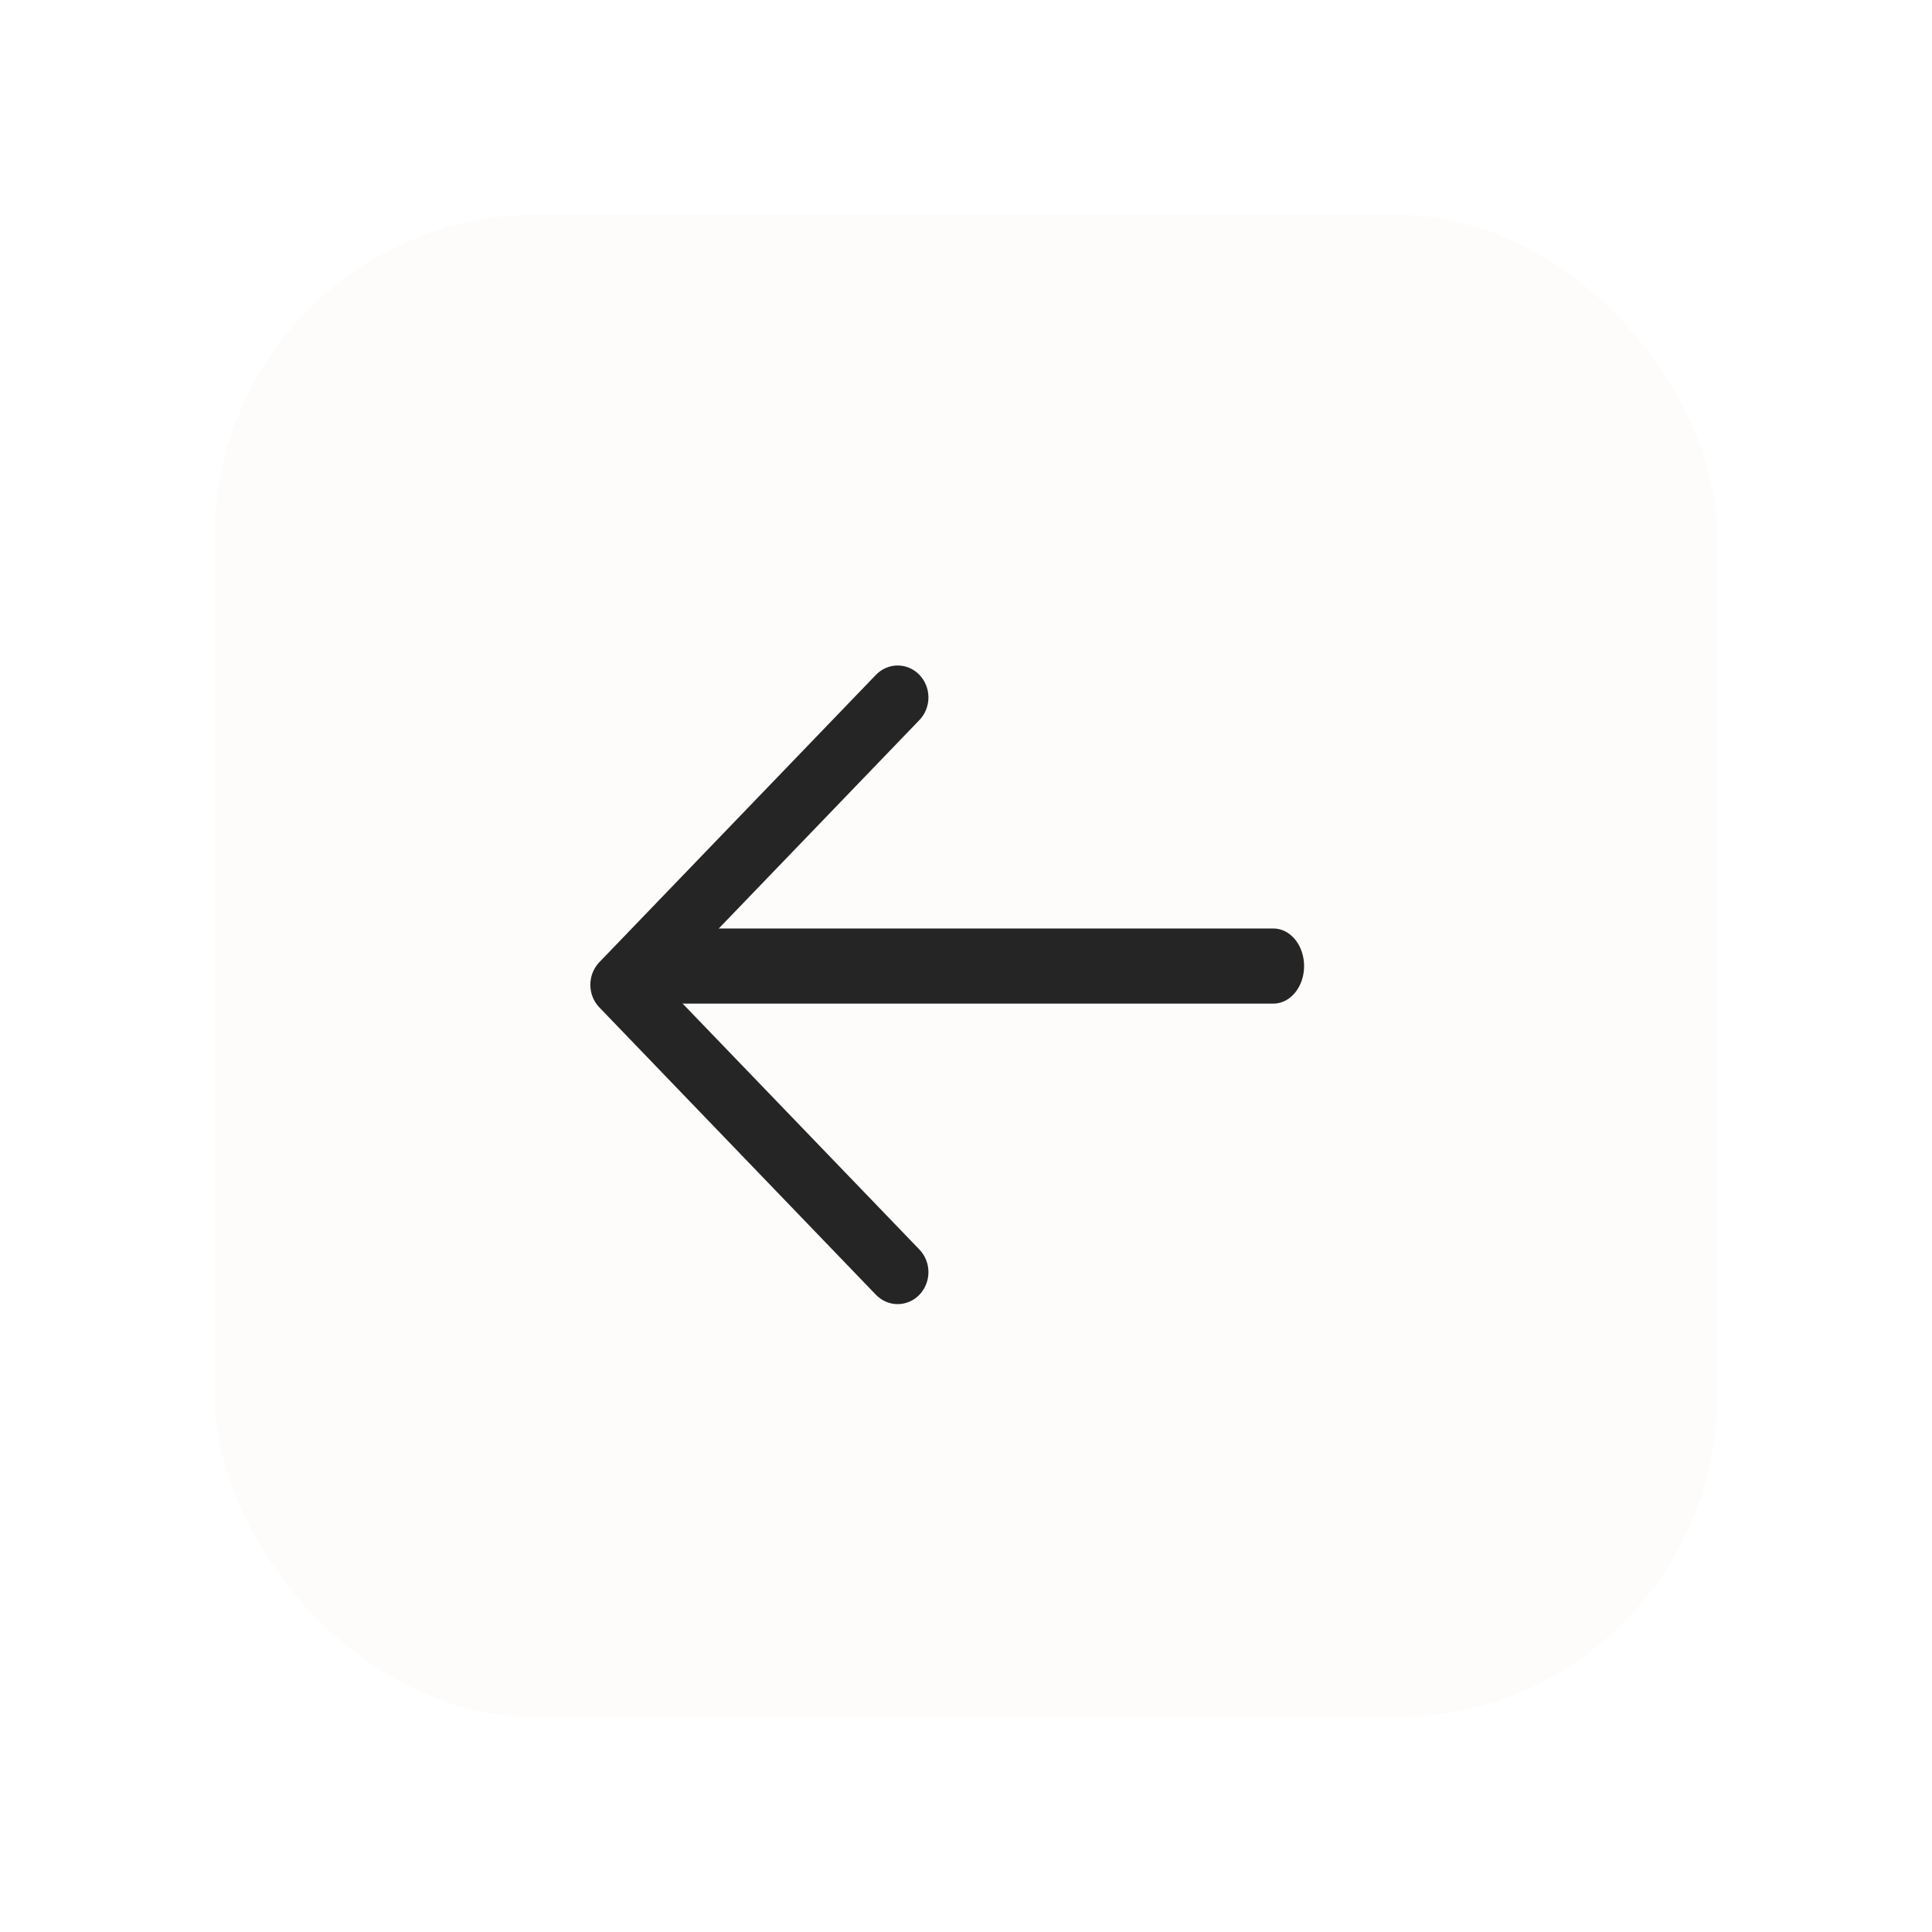 <svg width="72" height="72" viewBox="0 0 72 72" fill="none" xmlns="http://www.w3.org/2000/svg">
<g filter="url(#filter0_d_12402_1768)">
<rect x="8" y="8" width="56" height="56" rx="12" fill="#FDFCFB"/>
<path d="M24.546 34.602H47.455C47.759 34.602 48.05 34.749 48.265 35.012C48.48 35.274 48.6 35.63 48.6 36.002C48.6 36.373 48.48 36.729 48.265 36.992C48.05 37.254 47.759 37.402 47.455 37.402H24.546C24.242 37.402 23.951 37.254 23.736 36.992C23.521 36.729 23.4 36.373 23.4 36.002C23.4 35.63 23.521 35.274 23.736 35.012C23.951 34.749 24.242 34.602 24.546 34.602Z" fill="#252525"/>
<path d="M24.766 36.701L34.264 46.567C34.479 46.79 34.6 47.093 34.6 47.409C34.6 47.725 34.479 48.028 34.264 48.252C34.049 48.475 33.758 48.601 33.453 48.601C33.149 48.601 32.858 48.475 32.643 48.252L22.336 37.543C22.23 37.433 22.145 37.301 22.087 37.157C22.03 37.012 22 36.857 22 36.701C22 36.544 22.03 36.389 22.087 36.245C22.145 36.1 22.23 35.969 22.336 35.858L32.643 25.15C32.858 24.926 33.149 24.801 33.453 24.801C33.758 24.801 34.049 24.926 34.264 25.15C34.479 25.373 34.6 25.676 34.6 25.992C34.6 26.308 34.479 26.611 34.264 26.834L24.766 36.701Z" fill="#252525"/>
</g>
<defs>
<filter id="filter0_d_12402_1768" x="0" y="0" width="72" height="72" filterUnits="userSpaceOnUse" color-interpolation-filters="sRGB">
<feFlood flood-opacity="0" result="BackgroundImageFix"/>
<feColorMatrix in="SourceAlpha" type="matrix" values="0 0 0 0 0 0 0 0 0 0 0 0 0 0 0 0 0 0 127 0" result="hardAlpha"/>
<feOffset/>
<feGaussianBlur stdDeviation="4"/>
<feComposite in2="hardAlpha" operator="out"/>
<feColorMatrix type="matrix" values="0 0 0 0 0 0 0 0 0 0 0 0 0 0 0 0 0 0 0.25 0"/>
<feBlend mode="normal" in2="BackgroundImageFix" result="effect1_dropShadow_12402_1768"/>
<feBlend mode="normal" in="SourceGraphic" in2="effect1_dropShadow_12402_1768" result="shape"/>
</filter>
</defs>
</svg>
